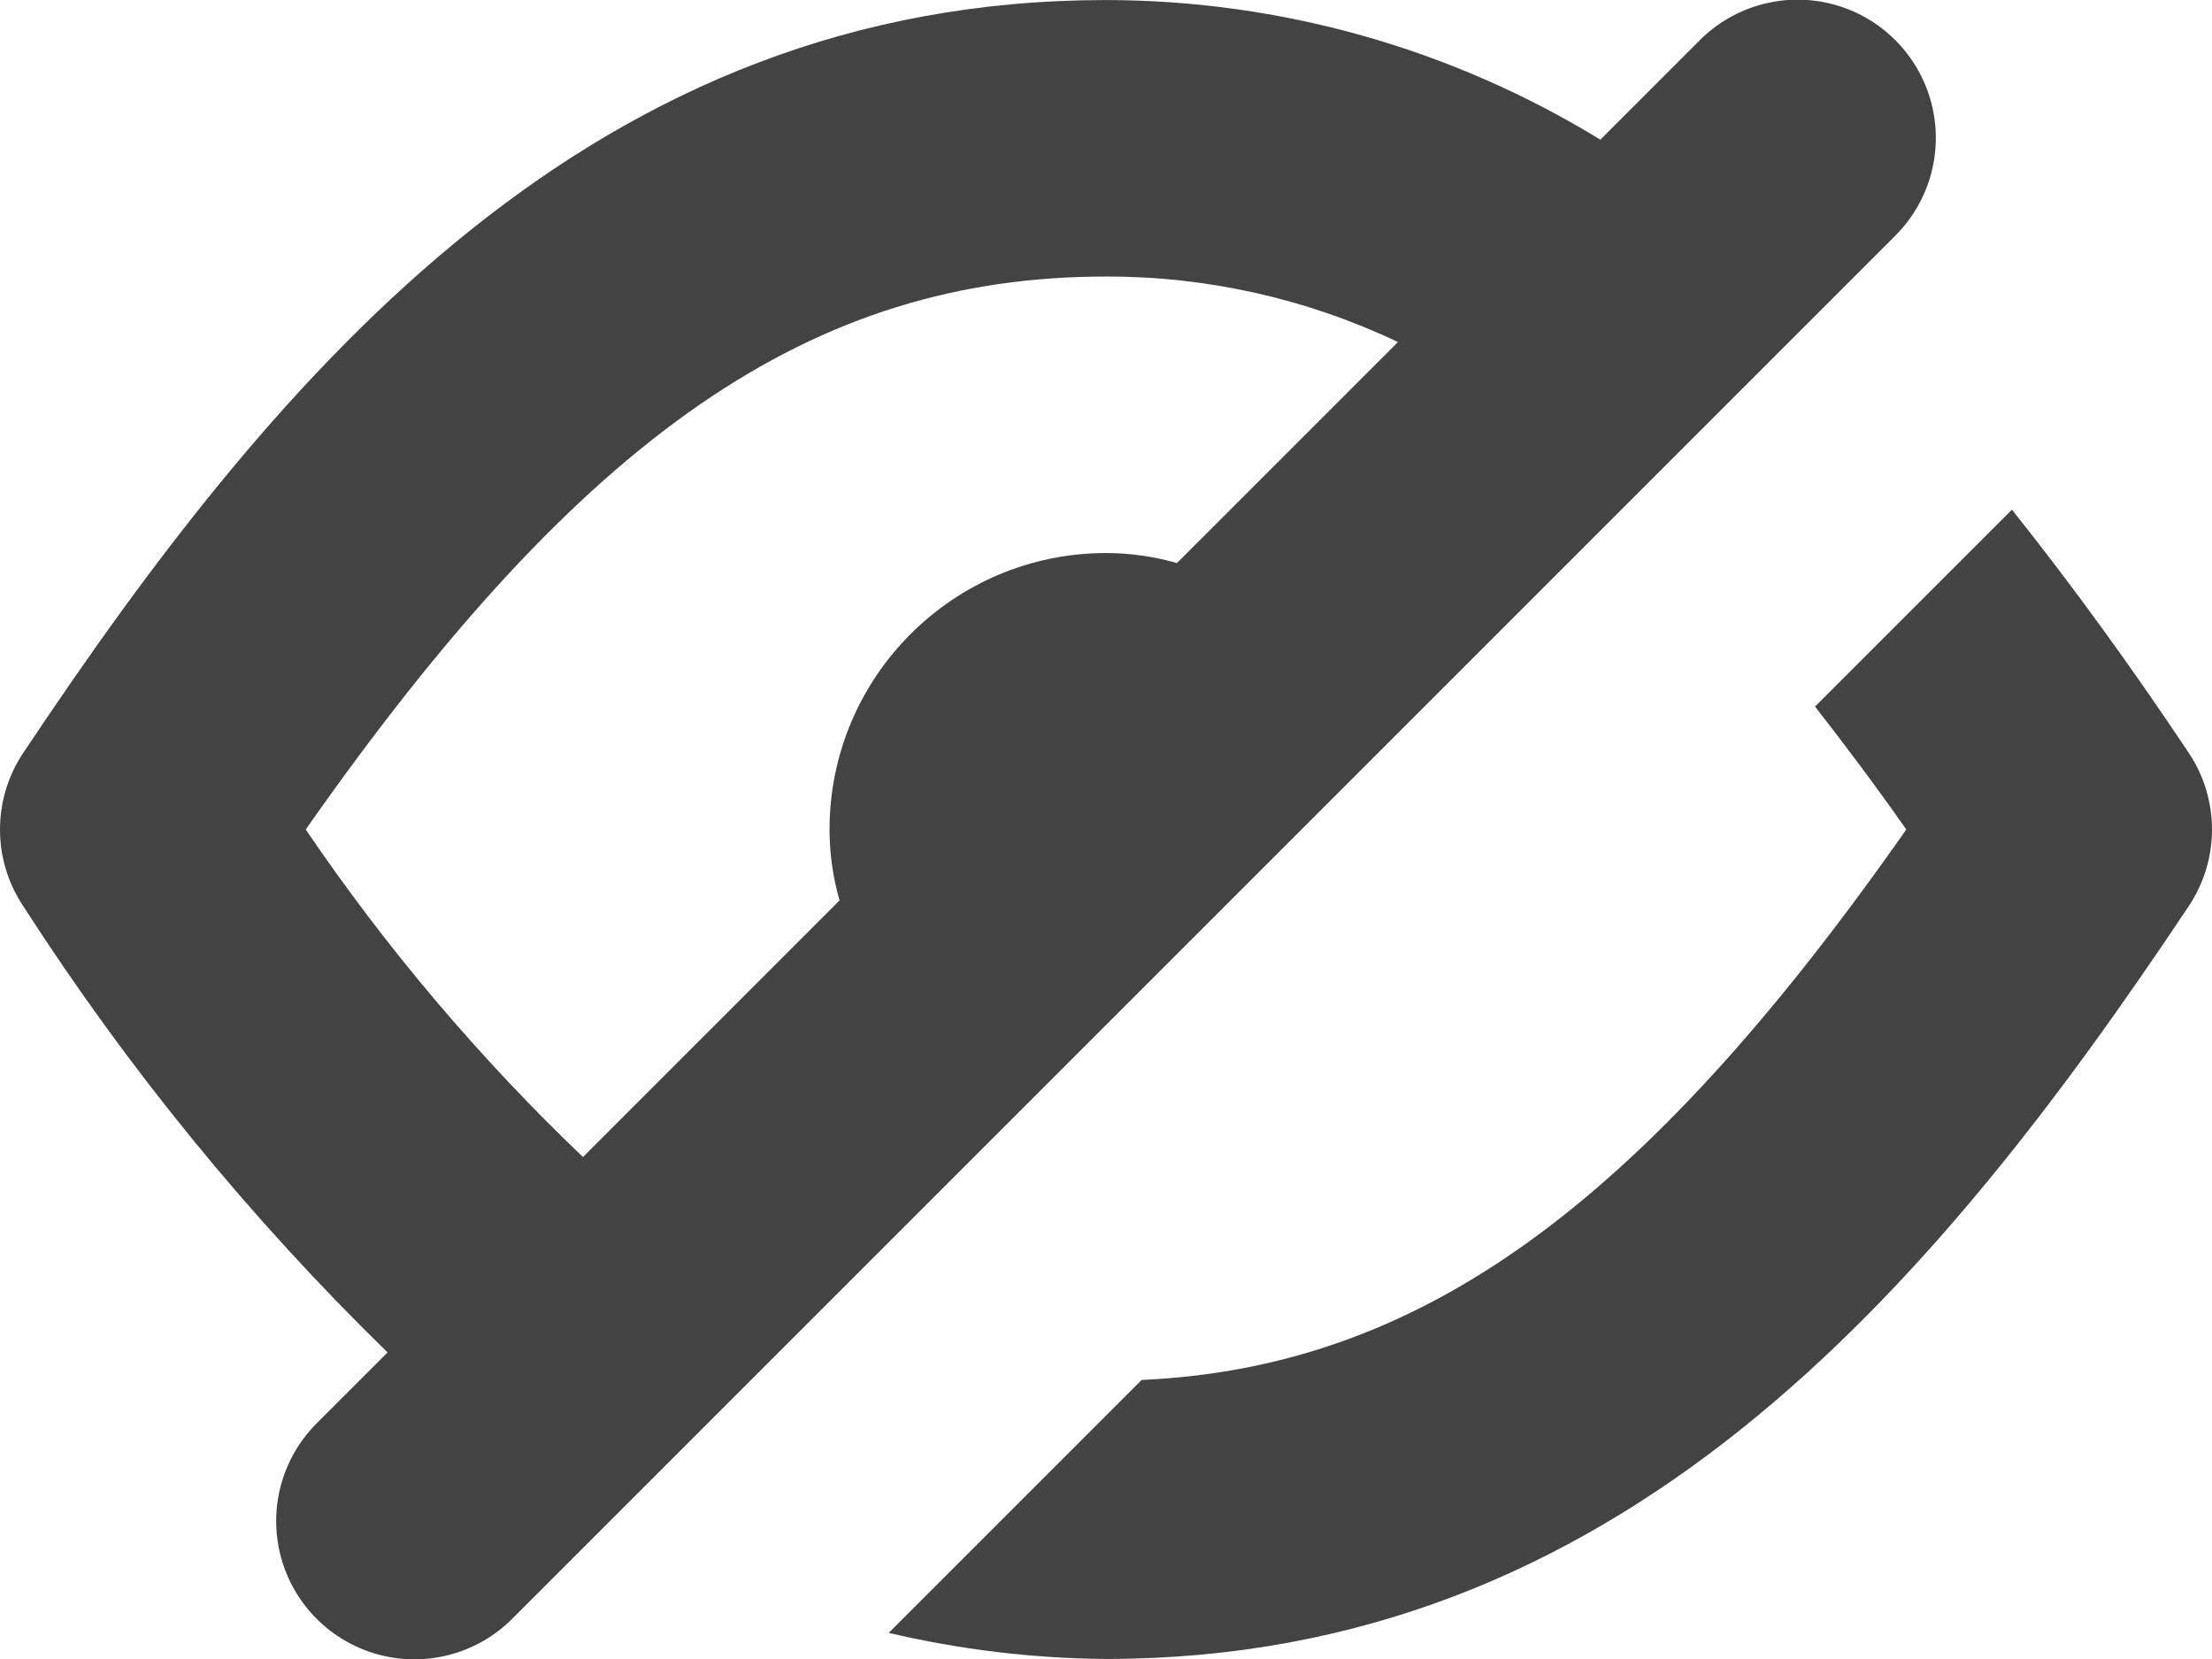 
<svg width="96px" height="72px" viewBox="0 0 96 72" version="1.1" xmlns="http://www.w3.org/2000/svg" xmlns:xlink="http://www.w3.org/1999/xlink">
    <g id="Page-1" stroke="none" stroke-width="1" fill="none" fill-rule="evenodd">
        <g id="3994371---eye-hidden-hide-invisible-private" transform="translate(0, -1)" fill="#434343">
            <path d="M82.24,11.244 C83.766,9.73 84.365,7.516 83.812,5.44 C83.258,3.364 81.636,1.742 79.56,1.188 C77.484,0.635 75.27,1.234 73.756,2.76 L69.455,7.061 C62.997,3.106 55.573,1.009 48,1.002 C25.841,1.002 12.319,16.704 1.011,33.672 C-0.337,35.686 -0.337,38.314 1.011,40.328 C5.532,47.36 10.836,53.857 16.821,59.695 L13.76,62.756 C12.234,64.27 11.635,66.484 12.188,68.56 C12.742,70.636 14.364,72.258 16.44,72.812 C18.516,73.365 20.73,72.766 22.244,71.24 L82.24,11.244 Z M13.268,37 C25.326,19.792 35.274,13.002 48,13.002 C52.383,12.991 56.713,13.963 60.672,15.845 L51.079,25.437 C50.078,25.149 49.042,25.002 48,25.001 C41.376,25.007 36.007,30.376 36.001,37 C36.002,38.042 36.149,39.078 36.437,40.079 L25.301,51.215 C20.799,46.915 16.765,42.15 13.268,37 Z" id="Shape" fill-rule="nonzero"></path>
            <path d="M94.989,33.672 C92.566,30.036 90.008,26.497 87.318,23.119 L78.772,31.665 C80.073,33.332 81.385,35.078 82.732,37 C71.176,53.492 61.531,60.342 49.547,60.89 L38.571,71.866 C41.662,72.594 44.825,72.974 48,72.998 C70.159,72.998 83.681,57.296 94.989,40.328 C96.337,38.314 96.337,35.686 94.989,33.672 Z" id="Path"></path>
        </g>
    </g>
</svg>